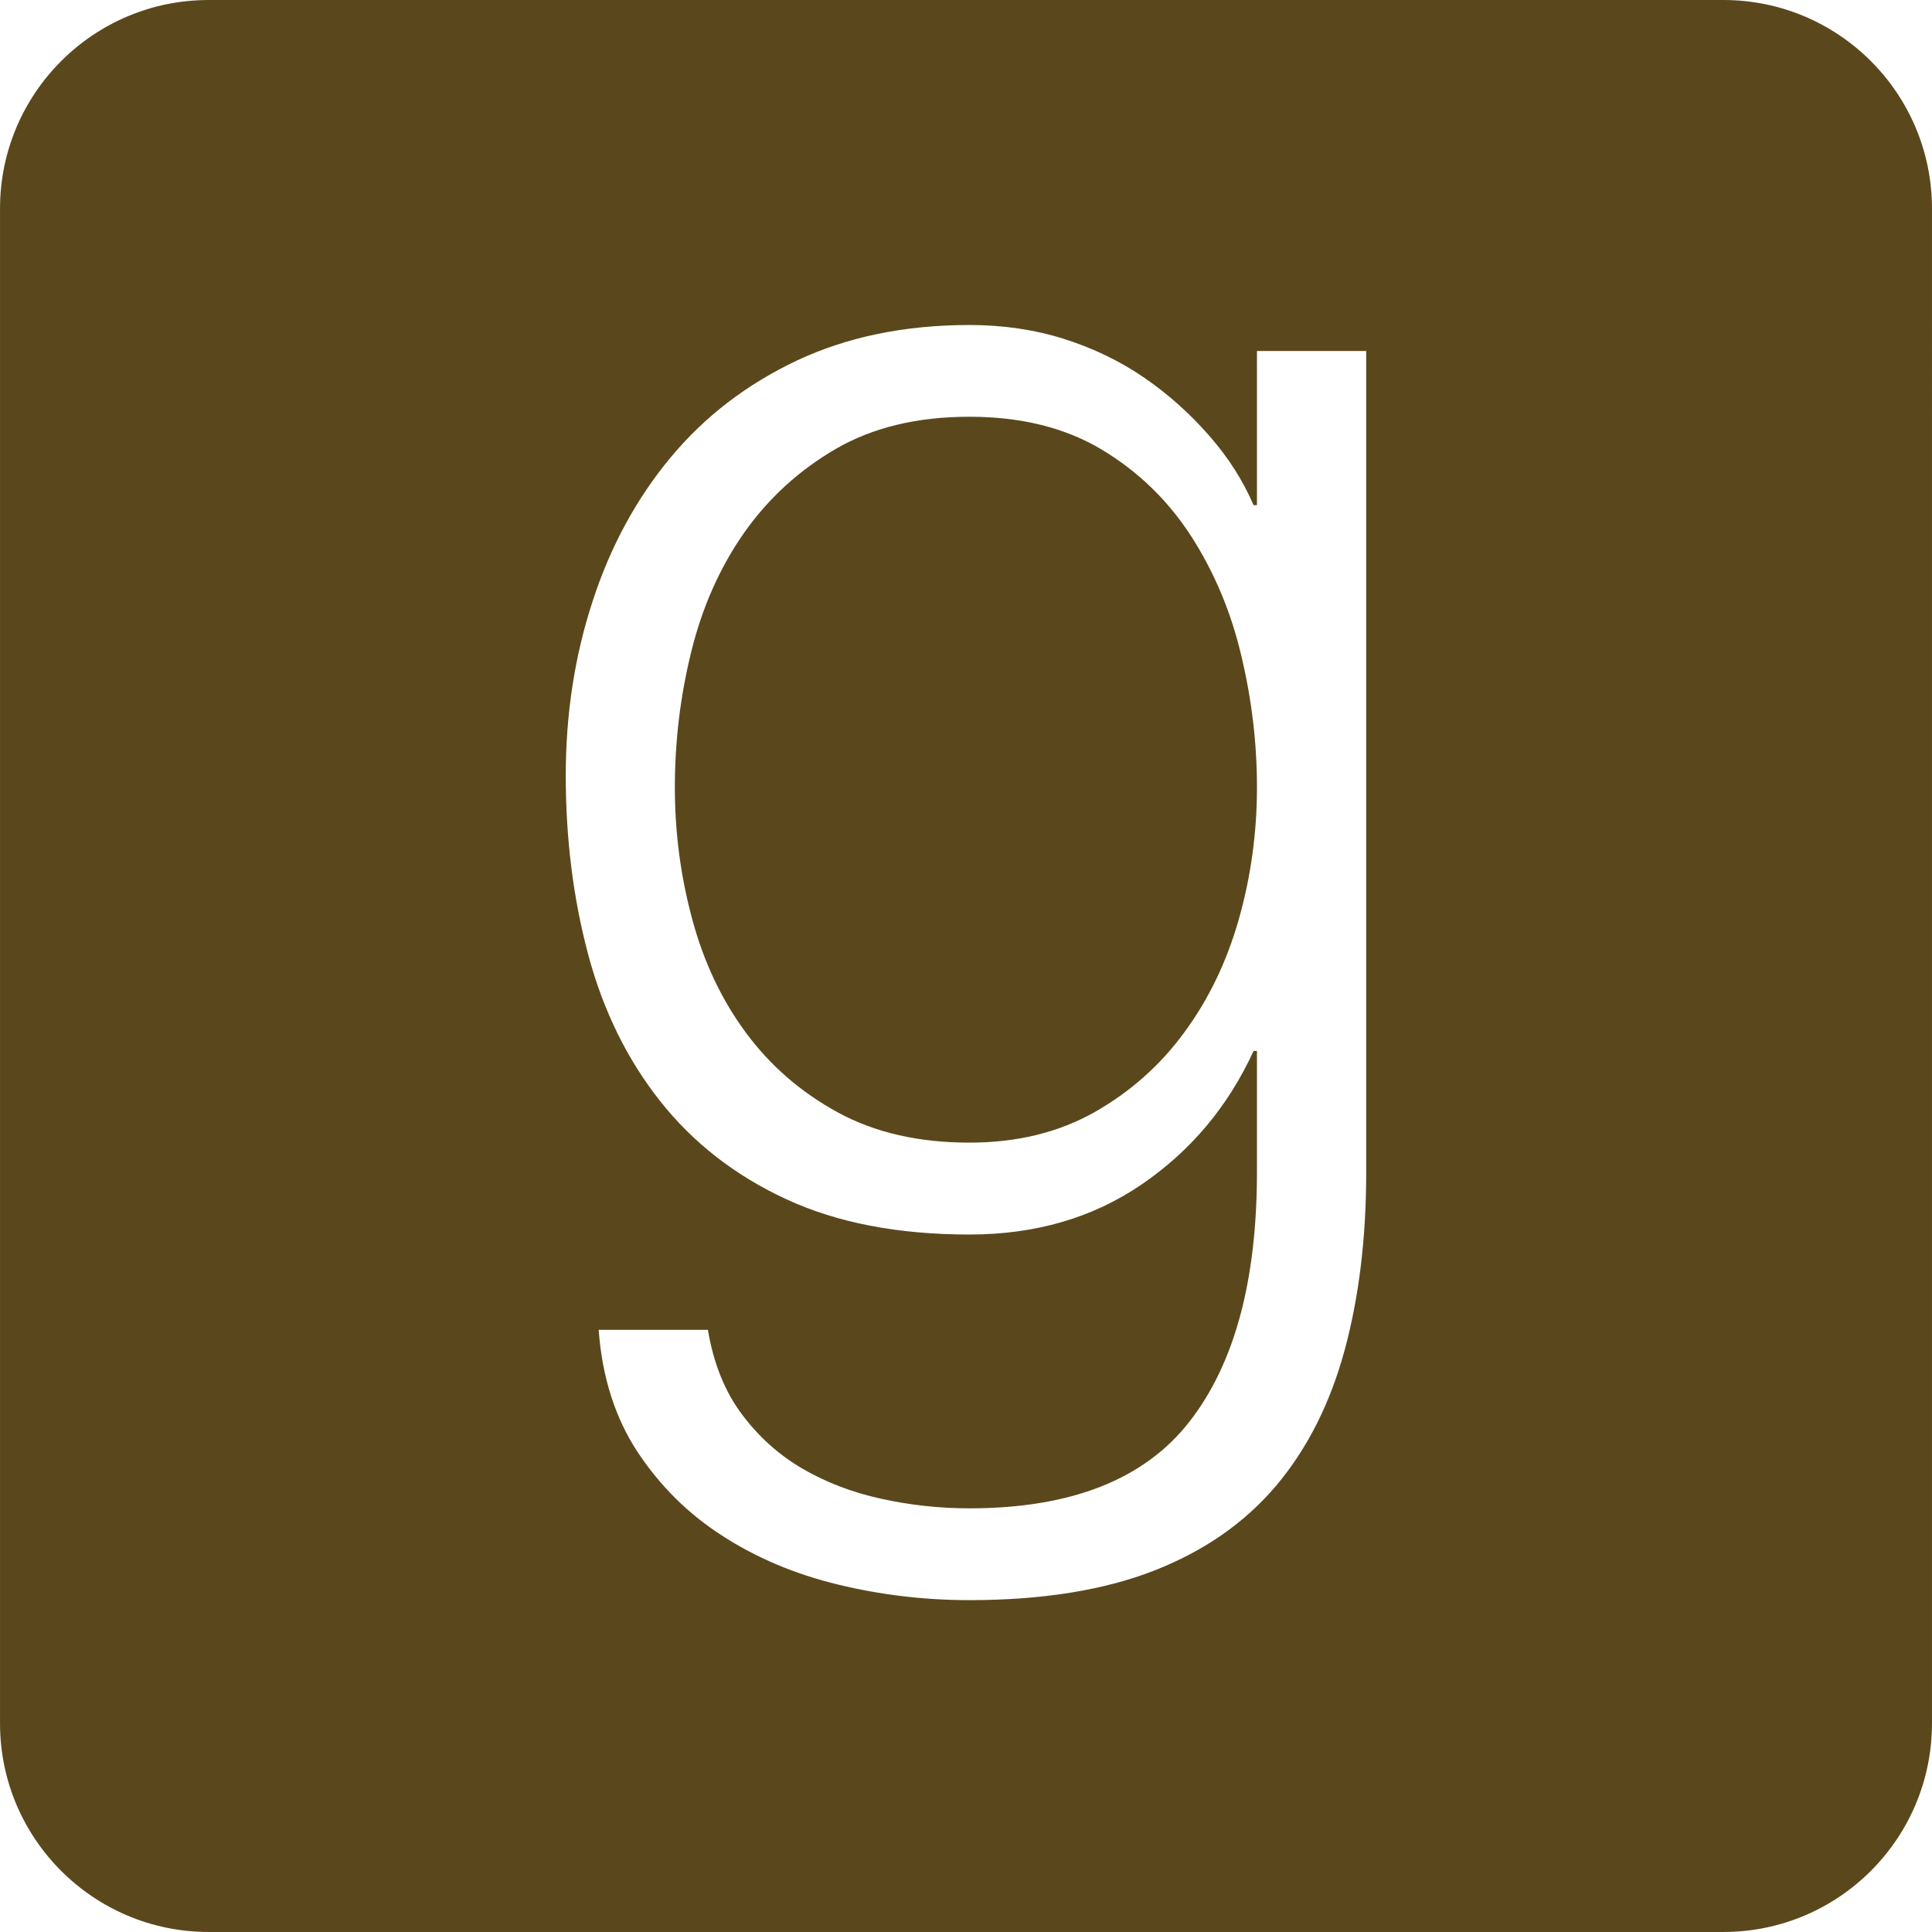 <?xml version="1.0" encoding="utf-8"?>
<!DOCTYPE svg PUBLIC "-//W3C//DTD SVG 1.1//EN" "http://www.w3.org/Graphics/SVG/1.1/DTD/svg11.dtd">
<svg version="1.1" id="Layer_1" xmlns="http://www.w3.org/2000/svg" xmlns:xlink="http://www.w3.org/1999/xlink" x="0px" y="0px"
	 width="99.441px" height="99.44px" viewBox="0 0 99.441 99.44" enable-background="new 0 0 99.441 99.44" xml:space="preserve">
<g id="goodreads-sign">
	<path fill="#5A481C" d="M61.312,27.601c-1.191-1.839-2.717-3.325-4.594-4.454c-1.877-1.127-4.148-1.697-6.82-1.697
		c-2.68,0-4.967,0.549-6.871,1.65c-1.902,1.107-3.473,2.543-4.727,4.321c-1.248,1.788-2.154,3.824-2.717,6.11
		c-0.568,2.293-0.848,4.631-0.848,7.004c0,2.314,0.299,4.58,0.895,6.777c0.59,2.199,1.51,4.146,2.758,5.836
		c1.252,1.697,2.824,3.062,4.729,4.105c1.902,1.039,4.166,1.559,6.781,1.559c2.432,0,4.572-0.52,6.422-1.559
		c1.842-1.043,3.385-2.408,4.629-4.105c1.248-1.689,2.191-3.637,2.814-5.836c0.623-2.197,0.934-4.463,0.934-6.777
		c0-2.258-0.264-4.521-0.805-6.78C63.364,31.5,62.497,29.447,61.312,27.601z"/>
	<path fill="#5A481C" d="M88.702,0H10.741C4.81,0,0.001,4.809,0.001,10.739v77.963c0,5.93,4.809,10.738,10.74,10.738h77.961
		c5.932,0,10.738-4.809,10.738-10.738V10.739C99.44,4.809,94.634,0,88.702,0z M70.319,60.333c0,3.388-0.371,6.453-1.117,9.186
		c-0.746,2.73-1.918,5.051-3.521,6.955c-1.613,1.902-3.699,3.359-6.287,4.369c-2.584,1.006-5.75,1.517-9.496,1.517
		c-2.318,0-4.58-0.271-6.781-0.806c-2.193-0.532-4.174-1.365-5.928-2.5c-1.754-1.121-3.211-2.567-4.375-4.322
		c-1.148-1.75-1.824-3.848-2-6.286h5.621c0.291,1.728,0.869,3.163,1.736,4.329c0.863,1.158,1.896,2.094,3.115,2.808
		c1.221,0.711,2.574,1.232,4.064,1.558c1.488,0.328,3.002,0.494,4.547,0.494c5.229,0,9.008-1.486,11.326-4.464
		c2.316-2.966,3.473-7.251,3.473-12.837v-6.241h-0.174c-1.309,2.851-3.225,5.138-5.752,6.865s-5.48,2.584-8.873,2.584
		c-3.688,0-6.836-0.612-9.451-1.829c-2.615-1.212-4.775-2.896-6.469-5.04c-1.693-2.136-2.926-4.646-3.699-7.528
		c-0.771-2.883-1.158-5.961-1.158-9.234c0-3.146,0.455-6.137,1.381-8.961c0.916-2.822,2.258-5.287,4.012-7.4
		c1.754-2.111,3.922-3.773,6.51-4.996c2.588-1.213,5.541-1.826,8.875-1.826c1.727,0,3.34,0.237,4.855,0.712
		c1.518,0.481,2.9,1.147,4.152,2.008c1.246,0.857,2.357,1.859,3.342,2.988c0.988,1.127,1.738,2.316,2.275,3.565h0.174v-7.935h5.623
		V60.333z"/>
</g>
</svg>

